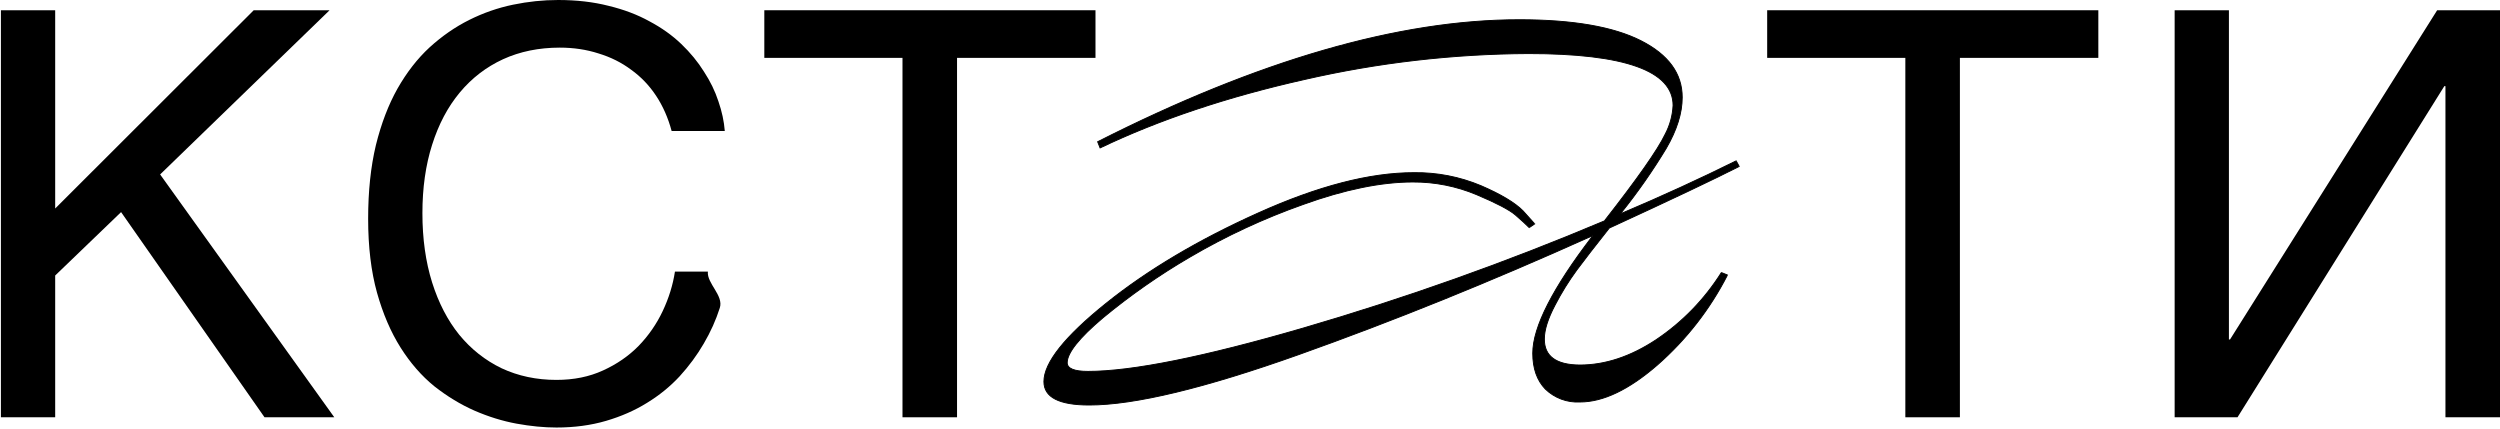 <svg width="1895" height="325" viewBox="0 0 1895 325" fill="none" xmlns="http://www.w3.org/2000/svg">
<path d="M0.691 7.766H41.828V158.044L192.317 7.766H249.825L121.375 132.228L253.393 316.298H200.502L91.781 160.772L41.828 208.836V316.298H0.691V7.766Z" fill="black"/>
<path d="M320.191 161.612C320.191 180.922 322.64 198.412 327.537 214.083C332.435 229.615 339.291 242.838 348.106 253.752C357.061 264.666 367.765 273.131 380.219 279.148C392.812 285.025 406.664 287.963 421.776 287.963C434.929 287.963 446.682 285.585 457.037 280.827C467.531 276.07 476.556 269.843 484.112 262.147C491.668 254.312 497.755 245.496 502.372 235.702C506.99 225.907 510.068 215.972 511.607 205.898H536.563C535.723 214.853 548.687 224.018 545.609 233.393C542.67 242.628 538.612 251.653 533.435 260.468C528.398 269.144 522.311 277.399 515.175 285.235C508.039 292.931 499.784 299.647 490.409 305.384C481.174 311.121 470.819 315.668 459.346 319.026C447.872 322.385 435.349 324.064 421.776 324.064C412.401 324.064 402.327 323.084 391.552 321.125C380.918 319.166 370.284 315.878 359.65 311.261C349.156 306.643 339.011 300.486 329.216 292.791C319.562 284.955 311.026 275.16 303.61 263.407C296.194 251.653 290.248 237.801 285.77 221.849C281.292 205.758 279.054 187.078 279.054 165.81C279.054 144.961 281.013 126.351 284.93 109.98C288.988 93.609 294.445 79.337 301.302 67.163C308.298 54.85 316.413 44.426 325.648 35.891C335.023 27.355 345.028 20.429 355.662 15.112C366.296 9.795 377.35 5.947 388.824 3.568C400.298 1.189 411.702 0 423.035 0C437.028 0 449.761 1.469 461.235 4.408C472.848 7.206 483.203 11.124 492.298 16.161C501.533 21.058 509.578 26.795 516.435 33.372C523.291 39.948 529.028 46.944 533.645 54.36C538.403 61.636 542.041 69.122 544.559 76.818C547.218 84.514 548.827 92 549.387 99.276H509.088C506.43 89.341 502.512 80.456 497.335 72.621C492.158 64.785 485.861 58.208 478.445 52.891C471.169 47.434 462.914 43.306 453.679 40.508C444.584 37.57 434.789 36.1 424.295 36.1C408.483 36.1 394.141 39.039 381.268 44.916C368.535 50.792 357.621 59.188 348.526 70.102C339.431 81.016 332.435 94.239 327.537 109.77C322.64 125.162 320.191 142.442 320.191 161.612Z" fill="black"/>
<path d="M579.356 7.766H830.379V43.866H725.436V316.298H684.089V43.866H579.356V7.766Z" fill="black"/>
<path d="M1339.52 7.766H1590.54V43.866H1485.6V316.298H1444.25V43.866H1339.52V7.766Z" fill="black"/>
<path d="M1648.38 7.766H1689.52V257.32H1690.36L1847.36 7.766H1895V316.298H1853.65V65.275H1852.81L1696.03 316.298H1648.38V7.766Z" fill="black"/>
<path d="M1197.51 276.688C1216.71 276.688 1235.99 270.296 1255.35 257.514C1275.21 244.216 1292.06 226.862 1304.81 206.581L1309.44 208.45C1296.18 234.385 1278.13 257.543 1256.26 276.688C1234.71 295.369 1215.16 304.711 1197.61 304.711C1192.8 304.972 1187.98 304.234 1183.46 302.542C1178.94 300.851 1174.82 298.242 1171.35 294.878C1165.03 288.323 1161.83 279.277 1161.83 267.773C1161.83 247.845 1177.04 218.096 1207.45 178.526C1130.64 213.115 1056.4 243.169 984.738 268.691C913.075 294.212 860.05 306.983 825.663 307.005C802.724 307.005 791.264 301.083 791.286 289.24C791.286 274.928 807.003 255.154 838.436 229.917C869.869 204.68 908.264 181.868 953.621 161.482C998.978 141.052 1038.38 130.848 1071.83 130.87C1089.2 130.649 1106.43 133.995 1122.47 140.703C1137.68 147.258 1148.35 153.649 1154.5 159.876L1163.33 169.709L1159.16 172.528C1156.68 170.037 1153.2 166.847 1148.7 162.957C1144.2 159.068 1134.37 153.922 1119.21 147.52C1103.9 141.107 1087.47 137.853 1070.89 137.95C1046.99 137.95 1019.29 143.631 987.769 154.993C957.936 165.549 929.166 178.927 901.844 194.946C878.737 208.425 856.758 223.77 836.123 240.832C818.006 256.127 808.946 267.499 808.946 274.95C808.946 279.32 814.204 281.505 824.718 281.505C858.171 281.505 912.478 270.58 987.638 248.73C1065.3 226.071 1141.59 198.932 1216.15 167.448C1241.24 135.372 1256.56 113.521 1262.13 101.897C1265.74 95.12 1267.81 87.619 1268.19 79.937C1268.19 53.717 1231.64 40.607 1158.54 40.607C1101.41 40.89 1044.48 47.485 988.779 60.272C930.432 73.382 878.797 90.666 833.875 112.123L832.016 107.436C953.663 45.796 1060.19 14.966 1151.6 14.944C1192.14 14.944 1222.86 20.243 1243.78 30.84C1264.7 41.437 1275.15 55.76 1275.13 73.808C1275.13 85.651 1271.11 98.499 1263.07 112.352C1252.59 129.706 1240.95 146.329 1228.24 162.105C1259.19 148.995 1288.45 135.601 1316.02 121.923L1318.33 126.15C1300.04 135.502 1267.22 151.071 1219.86 172.855C1209 186.555 1200.8 197.142 1195.26 204.615C1189.07 213.051 1183.55 221.96 1178.74 231.261C1173.33 241.52 1170.63 250.107 1170.63 256.957C1170.56 270.001 1179.52 276.578 1197.51 276.688Z" fill="black"/>
<path fill-rule="evenodd" clip-rule="evenodd" d="M832.46 107.612L834.059 111.644C878.93 90.249 930.476 73.012 988.696 59.931C1044.42 47.138 1101.38 40.54 1158.53 40.257L1158.54 40.257C1195.1 40.257 1222.56 43.534 1240.89 50.11C1250.06 53.399 1256.97 57.521 1261.59 62.493C1266.22 67.473 1268.54 73.295 1268.54 79.942V79.951L1268.54 79.96C1268.16 87.691 1266.07 95.242 1262.44 102.063C1256.85 113.73 1241.5 135.609 1216.42 167.672L1216.37 167.744L1216.28 167.78C1141.71 199.27 1065.4 226.413 987.732 249.076C912.571 270.927 858.221 281.866 824.713 281.866C819.443 281.866 815.443 281.32 812.749 280.2C811.399 279.639 810.357 278.925 809.652 278.046C808.942 277.161 808.588 276.125 808.588 274.955C808.588 271.102 810.921 266.314 815.459 260.616C820.01 254.903 826.823 248.219 835.89 240.565L835.893 240.562C856.542 223.489 878.537 208.133 901.661 194.644C929.001 178.614 957.792 165.227 987.645 154.663C1019.19 143.293 1046.94 137.6 1070.88 137.6C1070.88 137.6 1070.88 137.6 1070.88 137.6L1070.89 137.955L1070.88 137.6C1070.88 137.6 1070.88 137.6 1070.88 137.6C1087.51 137.503 1103.99 140.766 1119.34 147.197L1119.34 147.198C1134.5 153.597 1144.38 158.762 1148.93 162.693C1153.3 166.478 1156.73 169.606 1159.2 172.074L1158.96 172.238L1159.15 172.533L1159.41 172.282C1159.34 172.213 1159.27 172.144 1159.2 172.074L1162.79 169.648L1163.06 169.952L1163.33 169.714L1163.13 169.419L1162.79 169.648L1154.24 160.131L1154.5 159.881L1154.23 160.119L1154.24 160.126C1148.14 153.95 1137.52 147.583 1122.33 141.035C1122.33 141.035 1122.33 141.036 1122.33 141.036L1122.47 140.708L1122.33 141.034C1122.33 141.035 1122.33 141.035 1122.33 141.035C1106.33 134.346 1089.15 131.01 1071.83 131.231L1071.83 131.231C1038.45 131.209 999.093 141.393 953.761 161.811C908.425 182.188 870.057 204.985 838.653 230.2C822.946 242.81 811.181 254.044 803.346 263.902C795.503 273.77 791.636 282.212 791.636 289.245C791.63 292.146 792.327 294.668 793.715 296.824C795.105 298.982 797.2 300.794 800.022 302.253C805.676 305.174 814.208 306.654 825.658 306.654C859.98 306.633 912.955 293.881 984.615 268.361C1056.27 242.843 1130.5 212.792 1207.3 178.207L1208.59 177.627L1207.73 178.748C1192.53 198.523 1181.14 215.834 1173.55 230.683C1165.95 245.537 1162.18 257.896 1162.18 267.778C1162.18 279.212 1165.35 288.159 1171.59 294.632C1171.59 294.63 1171.59 294.629 1171.59 294.627L1171.34 294.883L1171.6 294.636C1171.6 294.635 1171.59 294.633 1171.59 294.632C1175.03 297.96 1179.11 300.541 1183.58 302.215C1188.05 303.889 1192.82 304.62 1197.59 304.361L1197.6 304.36H1197.6C1215.03 304.36 1234.5 295.083 1256.02 276.425L1256.26 276.693L1256.02 276.424C1256.02 276.424 1256.02 276.424 1256.02 276.425C1277.76 257.395 1295.72 234.394 1308.94 208.639L1309.3 208.784L1309.43 208.455L1309.12 208.292C1309.06 208.408 1309 208.523 1308.94 208.639L1304.95 207.026C1305 206.943 1305.05 206.859 1305.11 206.776L1304.81 206.586L1304.67 206.916L1304.95 207.026C1292.19 227.242 1275.36 244.543 1255.54 257.815L1255.54 257.816C1236.14 270.628 1216.79 277.048 1197.51 277.048H1197.5C1188.48 276.993 1181.65 275.317 1177.09 271.965C1172.5 268.597 1170.24 263.574 1170.27 256.96C1170.27 256.961 1170.27 256.961 1170.27 256.962H1170.62L1170.27 256.96C1170.27 250.025 1173.01 241.378 1178.43 231.1C1178.42 231.101 1178.42 231.102 1178.42 231.102L1178.74 231.266L1178.43 231.1C1183.24 221.783 1188.77 212.859 1194.97 204.409L1194.97 204.408C1200.52 196.93 1208.72 186.34 1219.58 172.639L1219.64 172.573L1219.71 172.537C1266.79 150.881 1299.5 135.371 1317.84 126.005L1318.02 126.326L1318.33 126.155L1318.17 125.839C1318.06 125.894 1317.95 125.95 1317.84 126.005L1315.87 122.397C1315.97 122.347 1316.07 122.297 1316.17 122.246L1316.01 121.928L1315.7 122.099L1315.87 122.397C1288.38 136.026 1259.22 149.373 1228.37 162.438L1227.07 162.989L1227.96 161.887C1240.66 146.123 1252.29 129.515 1262.76 112.175C1262.76 112.176 1262.76 112.177 1262.76 112.178L1263.07 112.357L1262.76 112.173C1262.76 112.174 1262.76 112.175 1262.76 112.175C1270.78 98.359 1274.77 85.574 1274.77 73.813C1274.79 55.941 1264.46 41.721 1243.62 31.162C1222.77 20.602 1192.11 15.305 1151.6 15.305C1060.34 15.326 953.96 46.084 832.46 107.612ZM831.852 107.124C953.526 45.471 1060.11 14.616 1151.6 14.594C1192.15 14.594 1222.94 19.893 1243.94 30.528C1264.93 41.164 1275.5 55.59 1275.48 73.814C1275.48 85.737 1271.43 98.647 1263.37 112.536L1263.37 112.541C1253.12 129.506 1241.77 145.772 1229.39 161.233C1259.86 148.301 1288.68 135.093 1315.86 121.609L1316.16 121.458L1318.81 126.306L1318.49 126.472C1300.2 135.823 1267.4 151.382 1220.08 173.148C1209.25 186.814 1201.07 197.374 1195.54 204.83C1189.37 213.251 1183.85 222.145 1179.05 231.43L1179.05 231.432C1173.65 241.67 1170.98 250.197 1170.98 256.962L1170.98 256.964C1170.95 263.394 1173.13 268.182 1177.51 271.391C1181.9 274.616 1188.55 276.283 1197.51 276.337C1216.63 276.337 1235.84 269.974 1255.15 257.224C1274.96 243.953 1291.78 226.635 1304.51 206.397L1304.66 206.146L1309.92 208.27L1309.75 208.617C1296.47 234.592 1278.39 257.786 1256.49 276.96L1256.49 276.961C1234.92 295.663 1215.29 305.068 1197.61 305.071C1192.75 305.334 1187.89 304.588 1183.33 302.88C1178.77 301.172 1174.6 298.537 1171.1 295.139L1171.09 295.134L1171.09 295.13C1164.69 288.493 1161.47 279.35 1161.47 267.778C1161.47 257.732 1165.3 245.253 1172.92 230.358C1180.39 215.739 1191.52 198.763 1206.31 179.432C1129.94 213.782 1056.13 243.648 984.852 269.03C913.185 294.553 860.111 307.343 825.659 307.365C814.17 307.365 805.502 305.884 799.697 302.884C796.79 301.382 794.59 299.493 793.12 297.21C791.649 294.925 790.922 292.266 790.927 289.245C790.927 281.967 794.918 273.366 802.792 263.459C810.674 253.543 822.484 242.271 838.21 229.645C869.671 204.385 908.093 181.559 953.471 161.163C998.853 140.722 1038.31 130.499 1071.83 130.52C1089.24 130.298 1106.52 133.653 1122.6 140.38L1122.61 140.381C1137.82 146.941 1148.55 153.354 1154.75 159.631L1154.75 159.637L1154.76 159.644L1163.86 169.78L1159.11 172.991L1158.9 172.783C1156.44 170.302 1152.96 167.118 1148.46 163.232C1144.02 159.384 1134.24 154.257 1119.07 147.853C1103.81 141.459 1087.42 138.214 1070.89 138.31H1070.89C1047.04 138.31 1019.38 143.979 987.884 155.332L987.882 155.333C958.071 165.882 929.321 179.25 902.018 195.258L902.018 195.258C878.928 208.727 856.965 224.061 836.346 241.109C827.296 248.749 820.521 255.399 816.013 261.059C811.493 266.734 809.296 271.358 809.296 274.955C809.296 275.97 809.599 276.847 810.204 277.6C810.813 278.36 811.742 279.012 813.021 279.543C815.584 280.609 819.47 281.155 824.713 281.155C858.111 281.155 912.375 270.244 987.535 248.394C987.535 248.394 987.535 248.394 987.535 248.394C1065.15 225.747 1141.41 198.625 1215.92 167.161C1215.9 167.185 1215.89 167.209 1215.87 167.233L1216.14 167.453L1216.01 167.125C1215.98 167.137 1215.95 167.149 1215.92 167.161C1240.98 135.118 1256.26 113.323 1261.8 101.748L1261.8 101.741L1261.81 101.734C1265.4 95.007 1267.45 87.559 1267.83 79.933C1267.83 79.936 1267.83 79.939 1267.83 79.942H1268.18L1267.83 79.925C1267.83 79.928 1267.83 79.93 1267.83 79.933C1267.83 73.474 1265.58 67.828 1261.07 62.978C1256.55 58.117 1249.76 54.046 1240.65 50.779C1222.44 44.245 1195.07 40.968 1158.54 40.967C1158.54 40.967 1158.54 40.967 1158.54 40.967L1158.54 40.617V40.967C1158.54 40.967 1158.54 40.967 1158.54 40.967C1101.43 41.251 1044.53 47.842 988.853 60.624L988.852 60.624C930.525 73.729 878.916 91.005 834.022 112.449L833.68 112.612L831.563 107.27L831.852 107.124Z" fill="black"/>
</svg>
